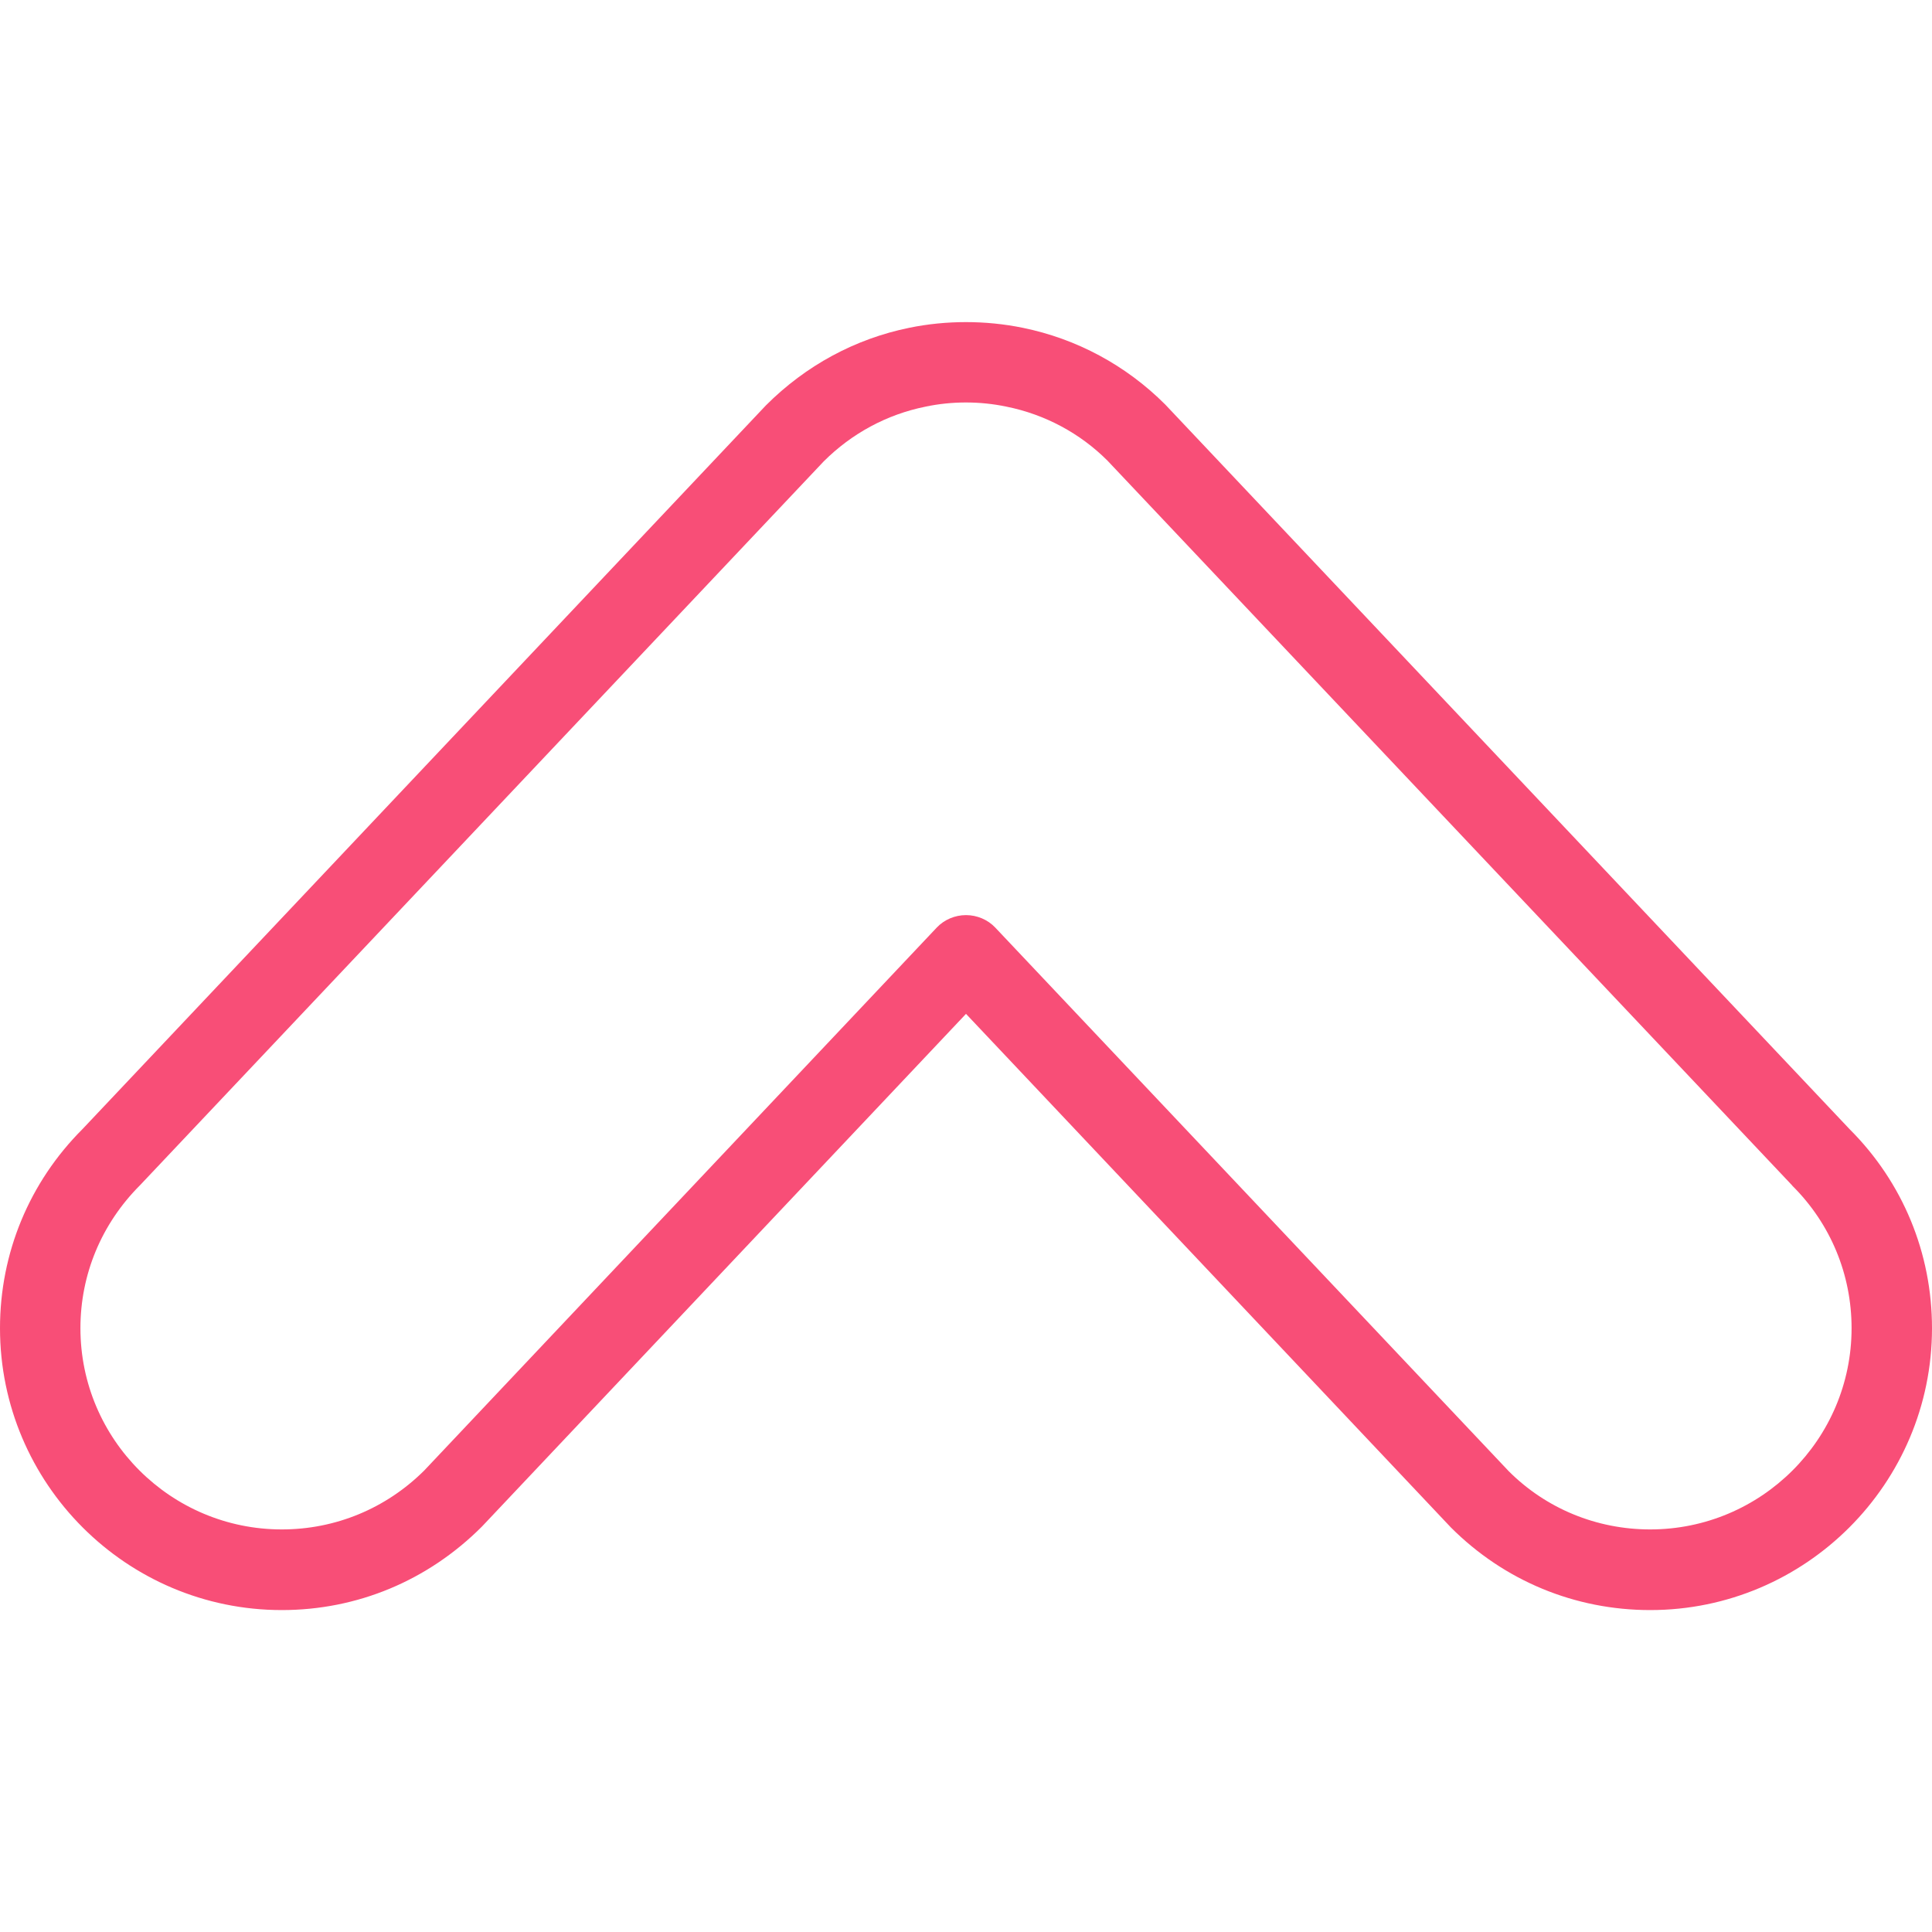 <?xml version="1.0" encoding="UTF-8"?>
<svg xmlns="http://www.w3.org/2000/svg" xmlns:xlink="http://www.w3.org/1999/xlink" width="35pt" height="35pt" viewBox="0 0 35 35" version="1.1">
<g id="surface1">
<path style="fill: #F84E77" d="M 33.512 20.461 L 21.109 7.328 C 20.398 6.617 19.504 6.137 18.527 5.938 C 17.855 5.801 17.141 5.801 16.473 5.938 C 15.496 6.137 14.602 6.617 13.875 7.344 L 1.496 20.453 C 0.531 21.418 0 22.699 0 24.062 C 0 26.875 2.289 29.168 5.105 29.168 C 6.469 29.168 7.75 28.637 8.73 27.656 L 17.5 18.367 L 26.285 27.672 C 27.25 28.637 28.531 29.168 29.895 29.168 C 32.711 29.168 35 26.875 35 24.062 C 35 22.703 34.473 21.422 33.512 20.461 Z M 29.895 27.707 C 28.922 27.707 28.008 27.328 27.332 26.652 L 18.031 16.805 C 17.895 16.66 17.699 16.578 17.5 16.578 C 17.301 16.578 17.105 16.66 16.969 16.805 L 7.684 26.641 C 6.992 27.328 6.078 27.707 5.105 27.707 C 3.094 27.707 1.457 26.074 1.457 24.062 C 1.457 23.09 1.836 22.172 2.539 21.469 L 14.922 8.359 C 15.43 7.852 16.066 7.508 16.766 7.367 C 17.242 7.266 17.754 7.266 18.234 7.367 C 18.934 7.508 19.57 7.852 20.062 8.344 L 32.461 21.469 C 32.465 21.473 32.469 21.48 32.473 21.484 C 33.164 22.172 33.543 23.09 33.543 24.062 C 33.543 26.074 31.906 27.707 29.895 27.707 Z M 29.895 27.707 "/>
</g>
</svg>
